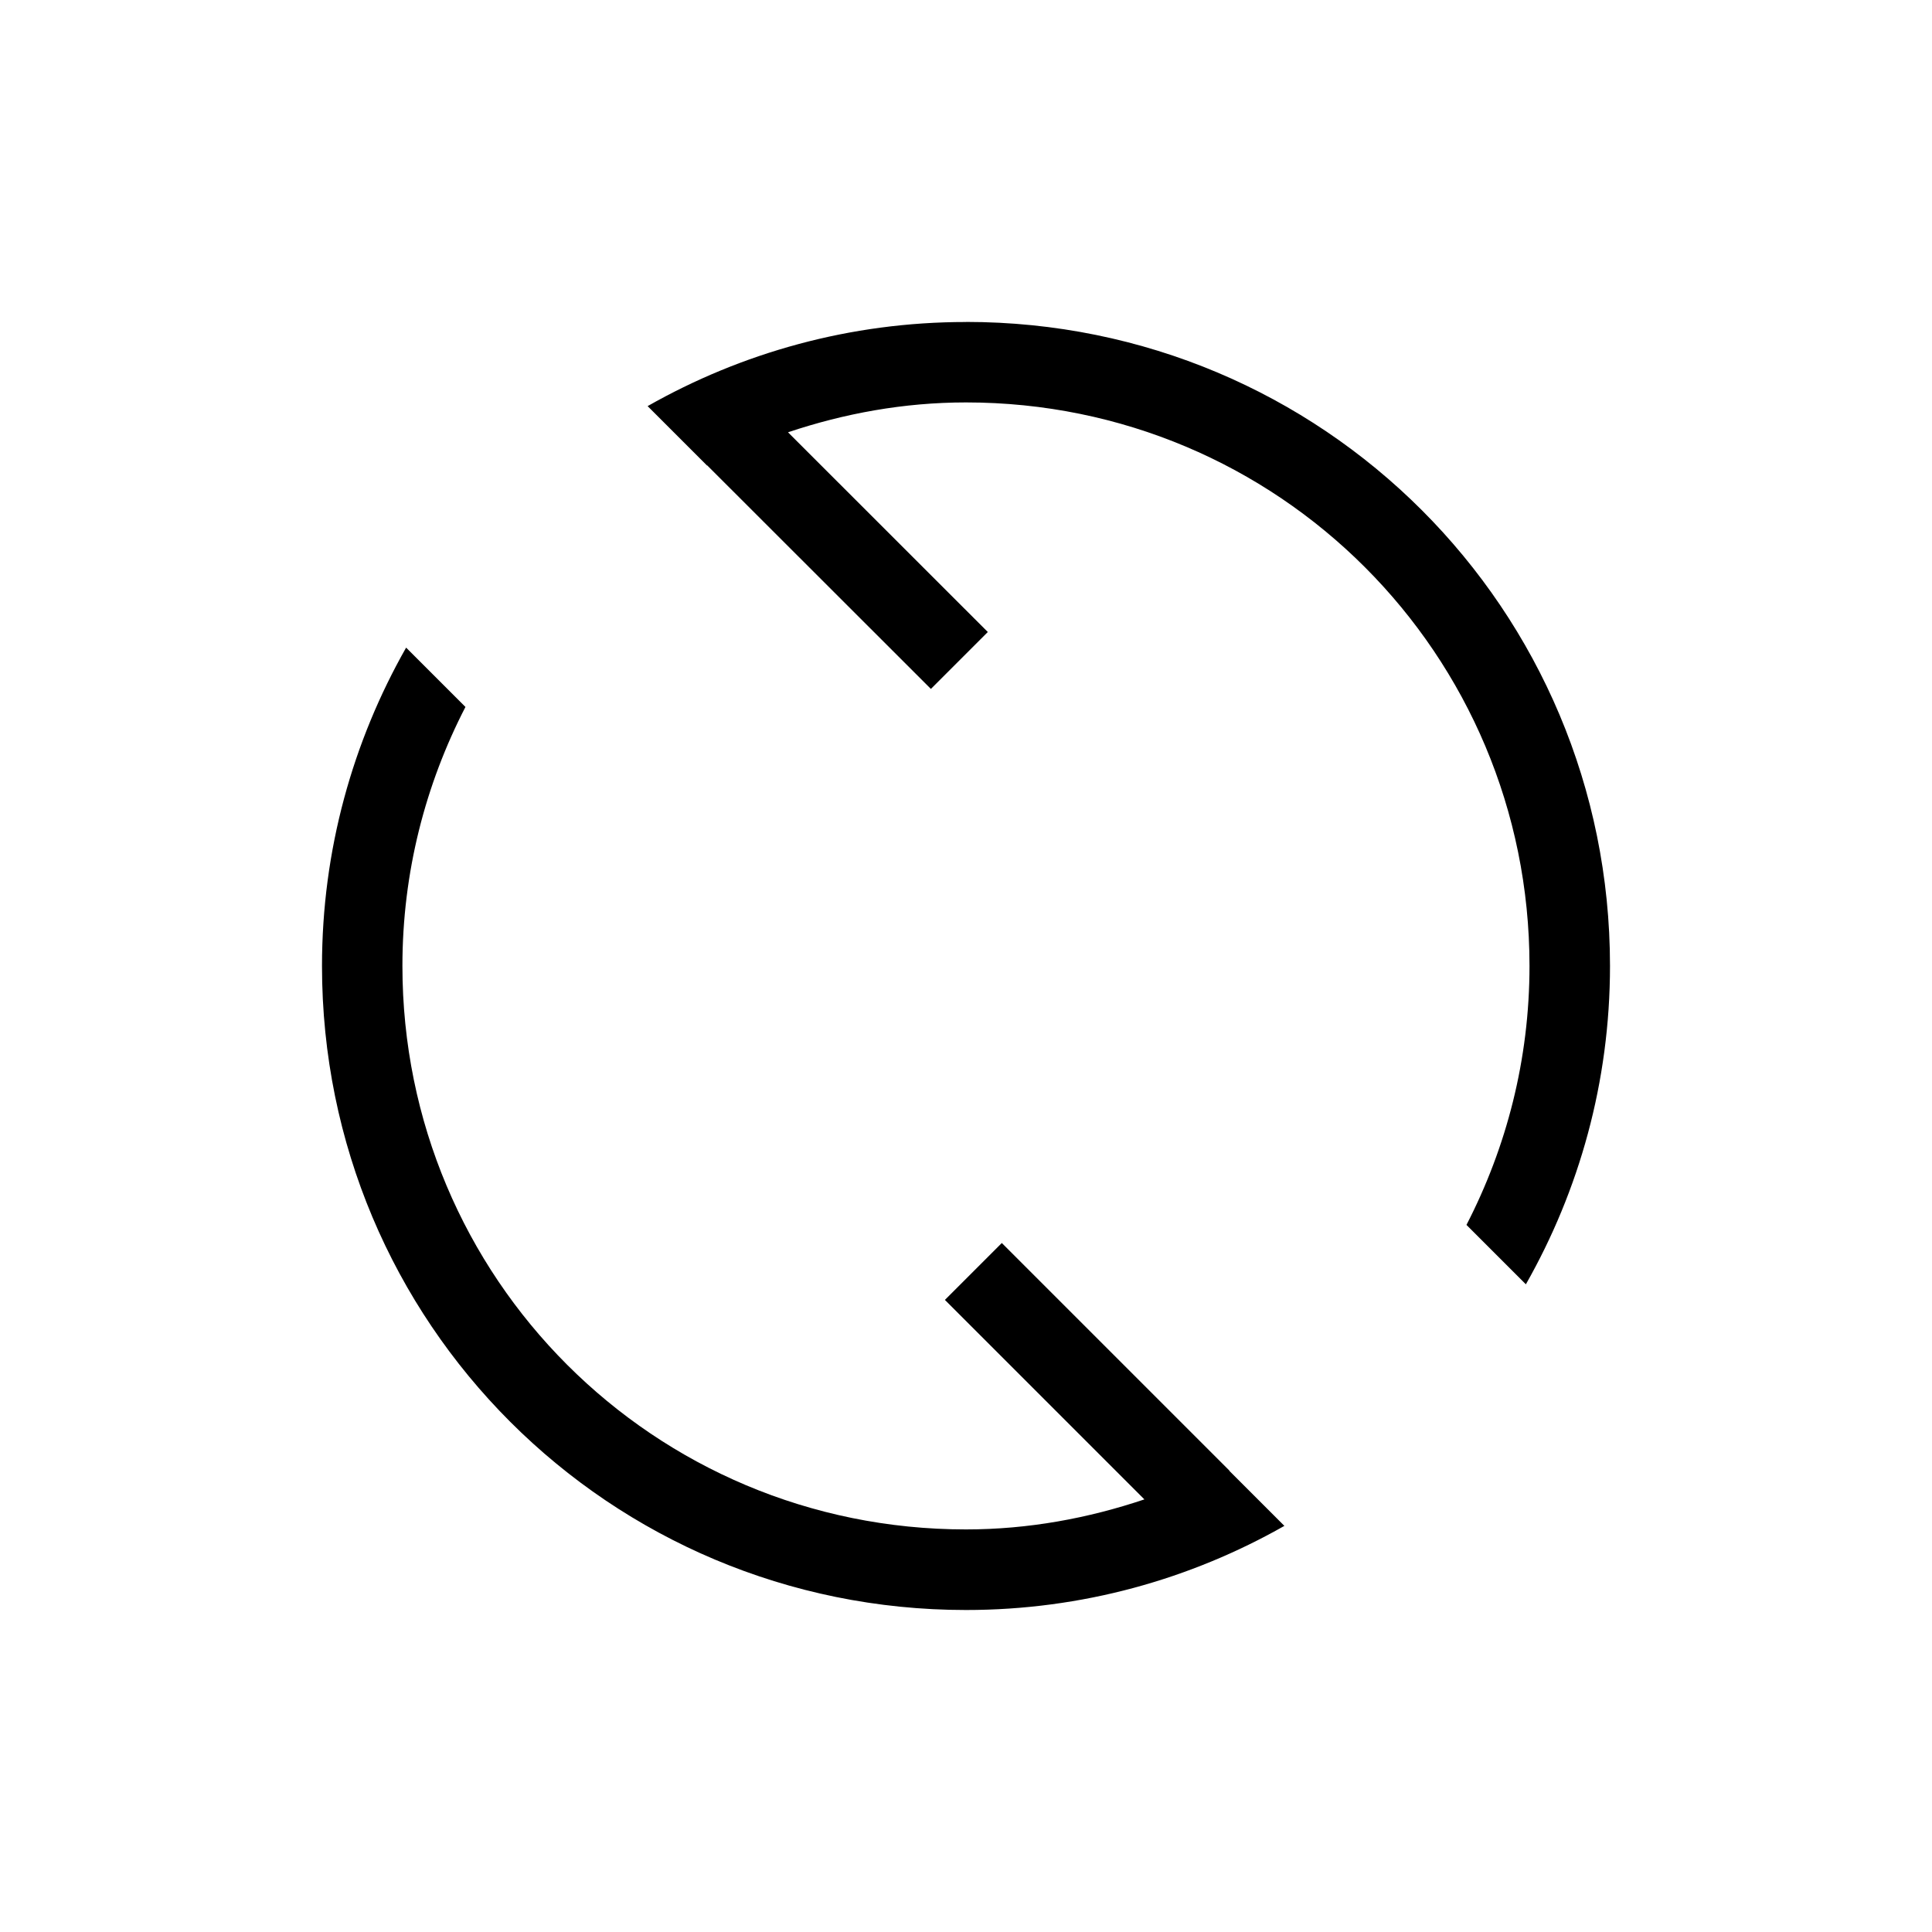 <svg viewBox="0 0 24 24" xmlns="http://www.w3.org/2000/svg">
 <defs>
  <style id="current-color-scheme" type="text/css">
   .ColorScheme-Text { color:#000000; } .ColorScheme-Highlight { color:#00b7eb; } .ColorScheme-NeutralText { color:#ff7800; } .ColorScheme-PositiveText { color:#33d17a; } .ColorScheme-NegativeText { color:#e01b24; }
  </style>
 </defs>
 <path class="ColorScheme-Text" d="m12 4c-1.442 0-2.789 0.383-3.955 1.045l0.738 0.738 0.002-0.002 2.779 2.777 0.707-0.707-2.482-2.481c0.696-0.233 1.435-0.371 2.211-0.371 3.878 0 7 3.122 7 7 0 1.163-0.286 2.254-0.783 3.217l0.738 0.738c0.662-1.166 1.045-2.513 1.045-3.955 0-4.432-3.568-8-8-8zm-6.955 4.045c-0.662 1.166-1.045 2.513-1.045 3.955 0 4.432 3.568 8 8 8 1.442 0 2.789-0.383 3.955-1.045l-0.684-0.684 0.002-0.002-2.828-2.828-0.707 0.707 2.478 2.478c-0.697 0.234-1.438 0.373-2.217 0.373-3.878 0-7-3.122-7-7 0-1.163 0.286-2.254 0.783-3.217l-0.738-0.738z" fill="currentColor"/>
</svg>
